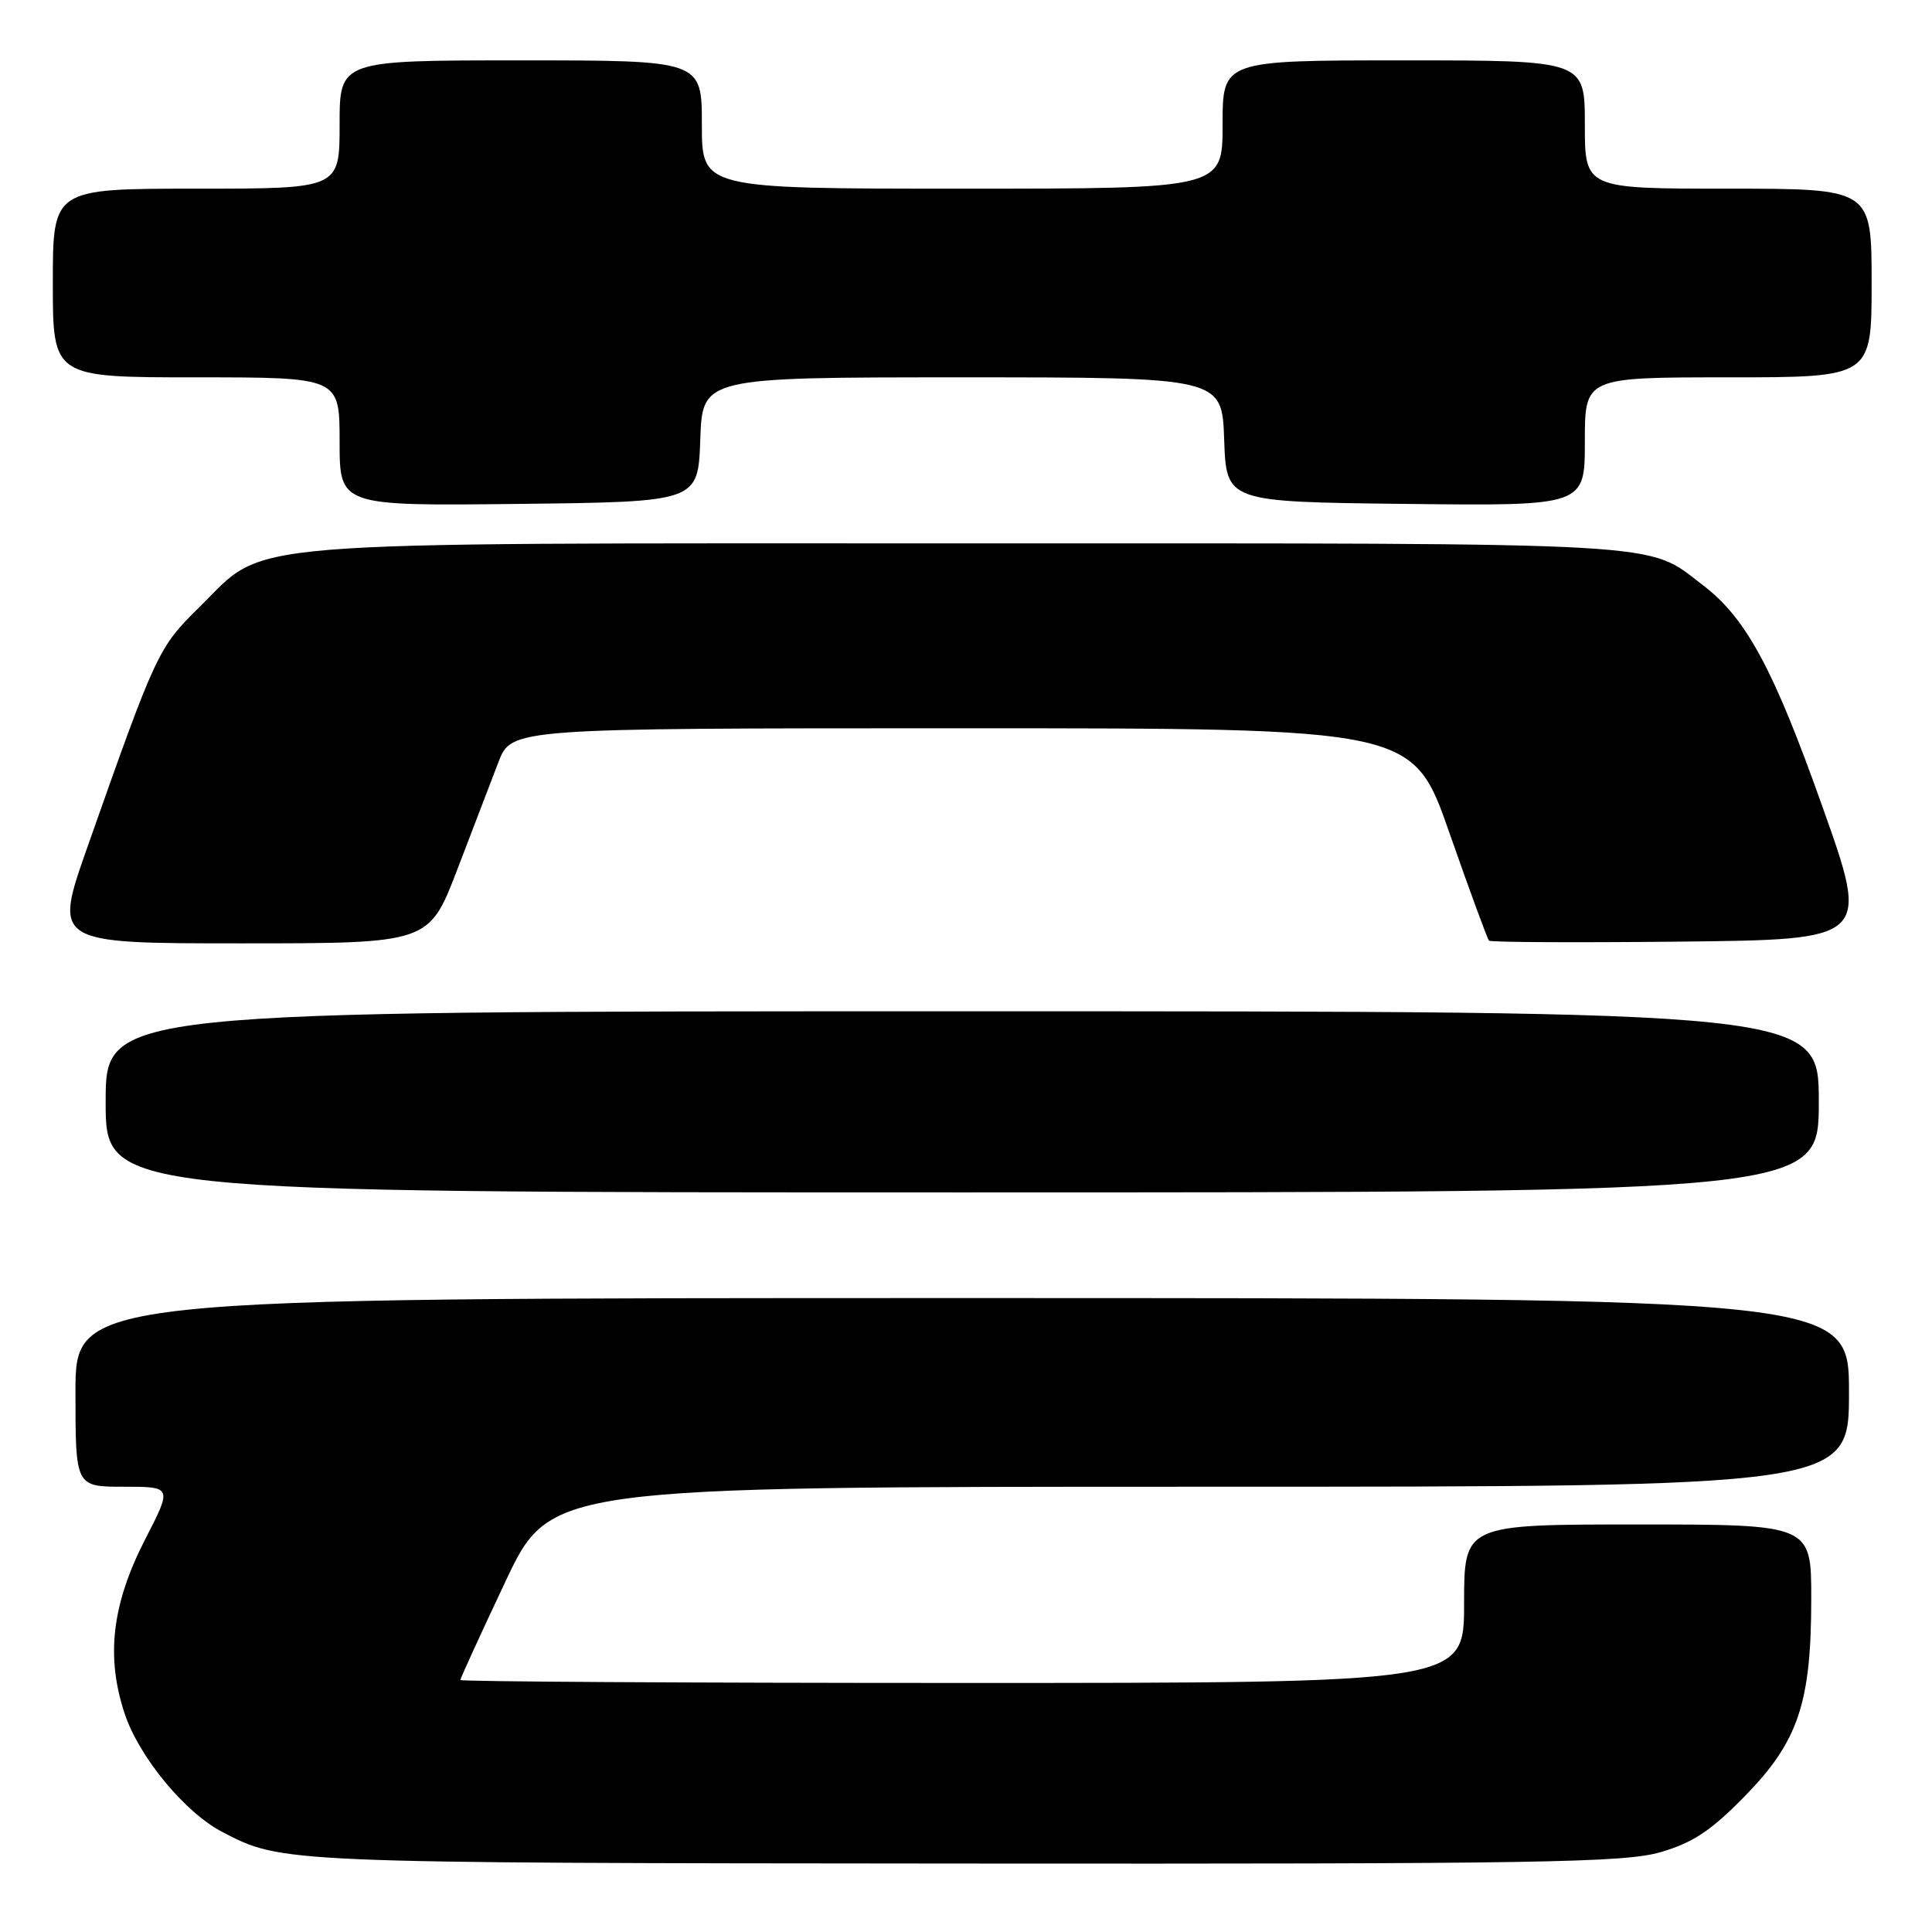 <?xml version="1.0" encoding="UTF-8" standalone="no"?>
<!DOCTYPE svg PUBLIC "-//W3C//DTD SVG 1.1//EN" "http://www.w3.org/Graphics/SVG/1.1/DTD/svg11.dtd" >
<svg xmlns="http://www.w3.org/2000/svg" xmlns:xlink="http://www.w3.org/1999/xlink" version="1.1" viewBox="0 0 256 256">
 <g >
 <path fill="currentColor"
d=" M 220.07 245.41 C 224.33 244.16 226.73 242.57 231.18 238.02 C 238.28 230.77 240.00 225.66 240.00 211.82 C 240.00 202.00 240.00 202.00 217.00 202.00 C 194.00 202.00 194.00 202.00 194.00 212.50 C 194.00 223.00 194.00 223.00 127.50 223.00 C 90.92 223.00 61.00 222.82 61.00 222.61 C 61.00 222.39 63.68 216.54 66.95 209.61 C 72.90 197.00 72.90 197.00 158.95 197.00 C 245.00 197.00 245.00 197.00 245.00 184.50 C 245.00 172.00 245.00 172.00 127.50 172.00 C 10.00 172.00 10.00 172.00 10.00 184.50 C 10.00 197.00 10.00 197.00 16.41 197.00 C 22.82 197.00 22.82 197.00 19.24 203.96 C 14.82 212.58 14.01 219.50 16.52 227.07 C 18.43 232.81 24.49 240.16 29.45 242.74 C 37.36 246.87 37.19 246.86 127.57 246.93 C 204.37 246.99 215.28 246.81 220.07 245.41 Z  M 241.00 146.00 C 241.00 134.00 241.00 134.00 127.50 134.00 C 14.00 134.00 14.00 134.00 14.00 146.00 C 14.00 158.00 14.00 158.00 127.50 158.00 C 241.00 158.00 241.00 158.00 241.00 146.00 Z  M 60.58 115.25 C 62.63 109.89 65.09 103.47 66.04 101.00 C 67.77 96.50 67.77 96.50 127.49 96.50 C 187.22 96.50 187.22 96.50 192.06 110.37 C 194.73 118.00 197.09 124.42 197.30 124.64 C 197.52 124.86 208.96 124.91 222.72 124.77 C 247.75 124.50 247.75 124.50 241.45 106.80 C 234.99 88.60 231.37 81.91 225.67 77.56 C 218.03 71.73 222.69 72.00 128.21 72.00 C 29.23 72.00 35.53 71.48 26.46 80.41 C 20.95 85.83 20.74 86.27 11.58 112.25 C 7.09 125.00 7.09 125.00 31.96 125.00 C 56.84 125.00 56.84 125.00 60.58 115.25 Z  M 92.79 58.25 C 93.08 50.00 93.08 50.00 127.50 50.00 C 161.92 50.00 161.92 50.00 162.21 58.25 C 162.50 66.50 162.50 66.50 186.25 66.77 C 210.00 67.04 210.00 67.04 210.00 58.52 C 210.00 50.00 210.00 50.00 229.00 50.00 C 248.00 50.00 248.00 50.00 248.00 37.50 C 248.00 25.00 248.00 25.00 229.00 25.00 C 210.00 25.00 210.00 25.00 210.00 16.50 C 210.00 8.00 210.00 8.00 186.00 8.00 C 162.00 8.00 162.00 8.00 162.00 16.50 C 162.00 25.00 162.00 25.00 127.50 25.00 C 93.00 25.00 93.00 25.00 93.00 16.50 C 93.00 8.00 93.00 8.00 69.00 8.00 C 45.00 8.00 45.00 8.00 45.00 16.50 C 45.00 25.00 45.00 25.00 26.00 25.00 C 7.00 25.00 7.00 25.00 7.00 37.50 C 7.00 50.00 7.00 50.00 26.00 50.00 C 45.00 50.00 45.00 50.00 45.00 58.52 C 45.00 67.04 45.00 67.04 68.75 66.77 C 92.50 66.50 92.50 66.50 92.79 58.25 Z "/>
</g>
</svg>